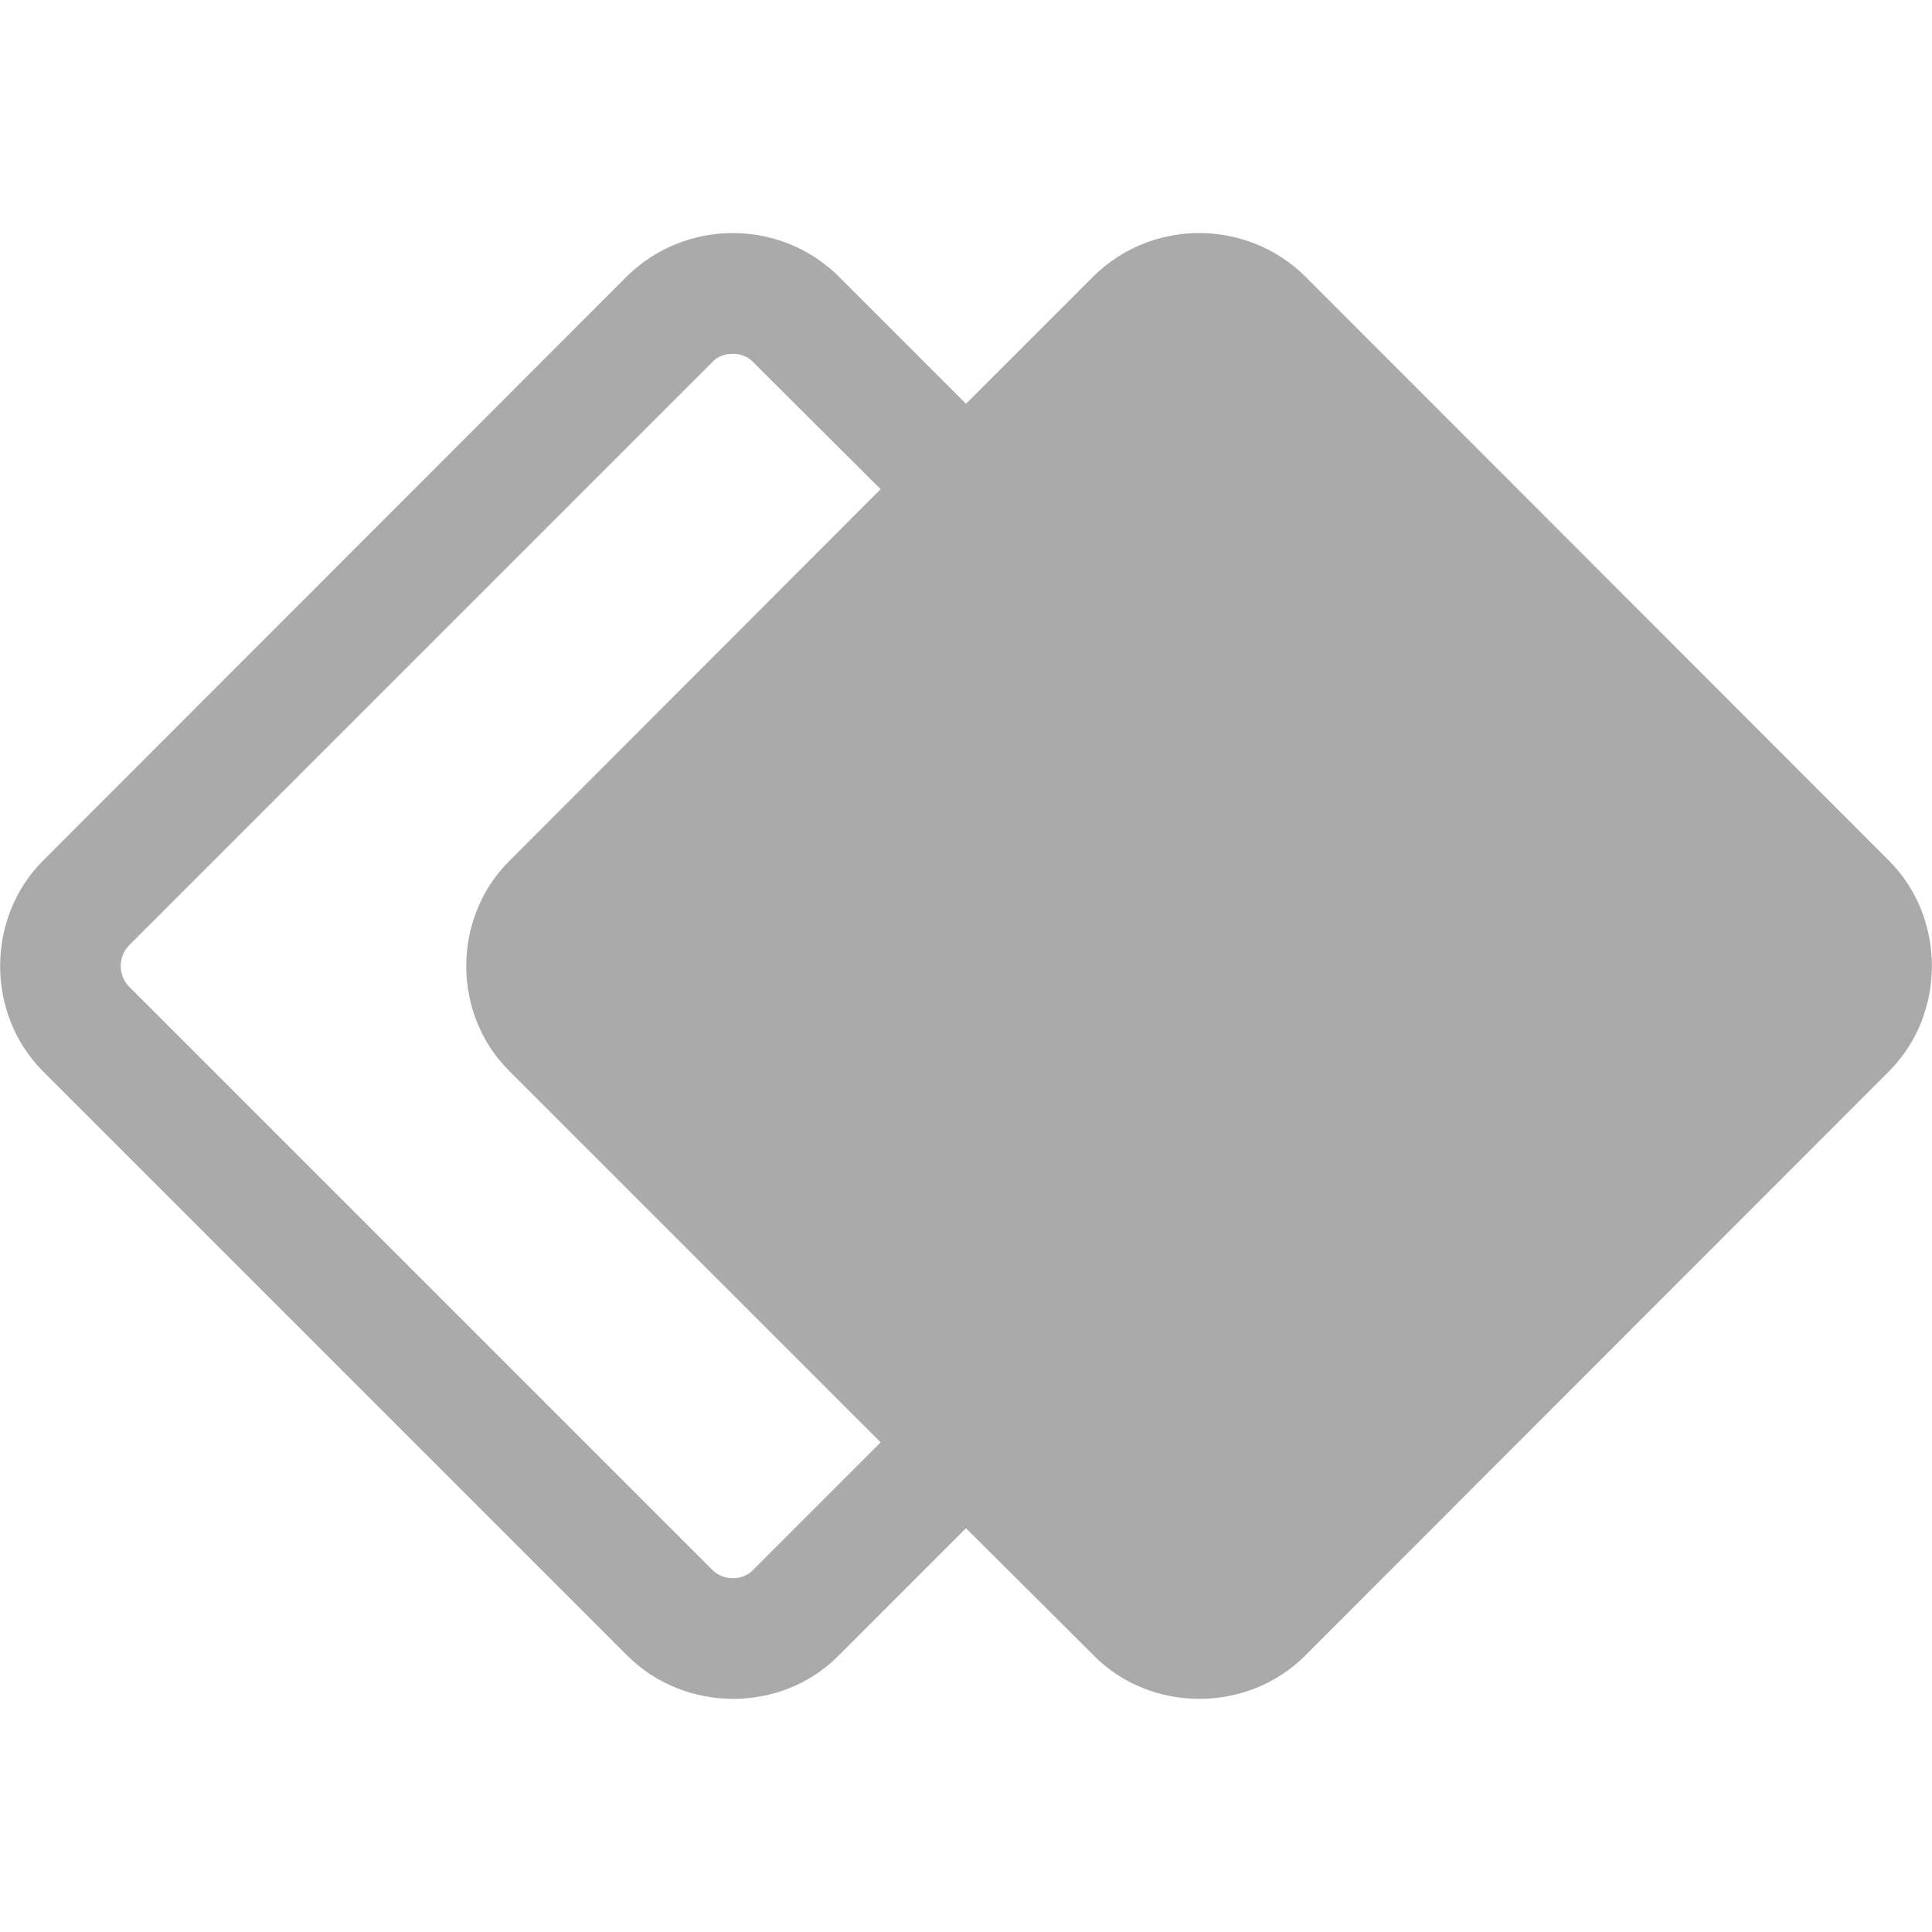 
<svg xmlns="http://www.w3.org/2000/svg" xmlns:xlink="http://www.w3.org/1999/xlink" width="16px" height="16px" viewBox="0 0 16 16" version="1.1">
<g id="surface1">
<path style=" stroke:none;fill-rule:evenodd;fill:#aaaaaa;fill-opacity:1;" d="M 8 3.344 L 6.941 2.285 C 6.703 2.051 6.387 1.93 6.07 1.93 C 5.75 1.93 5.434 2.051 5.195 2.285 L 0.355 7.129 C -0.117 7.602 -0.117 8.398 0.355 8.871 L 5.195 13.711 C 5.672 14.188 6.469 14.188 6.941 13.715 L 8 12.656 L 9.059 13.711 C 9.531 14.188 10.328 14.188 10.805 13.715 L 15.645 8.871 C 16.117 8.398 16.117 7.602 15.645 7.129 L 10.805 2.285 C 10.566 2.051 10.25 1.93 9.93 1.93 C 9.613 1.93 9.297 2.051 9.059 2.285 Z M 7.293 4.051 L 6.238 3 C 6.191 2.949 6.129 2.93 6.07 2.93 C 6.012 2.93 5.941 2.949 5.898 3 L 1.07 7.828 C 1.02 7.879 1 7.941 1 8 C 1 8.059 1.02 8.121 1.07 8.172 L 5.898 13 C 5.949 13.051 6.012 13.07 6.07 13.07 C 6.129 13.07 6.191 13.051 6.238 13 L 7.293 11.945 L 4.219 8.871 C 3.742 8.398 3.742 7.602 4.219 7.129 Z M 7.293 4.051 "/>
</g>
</svg>
